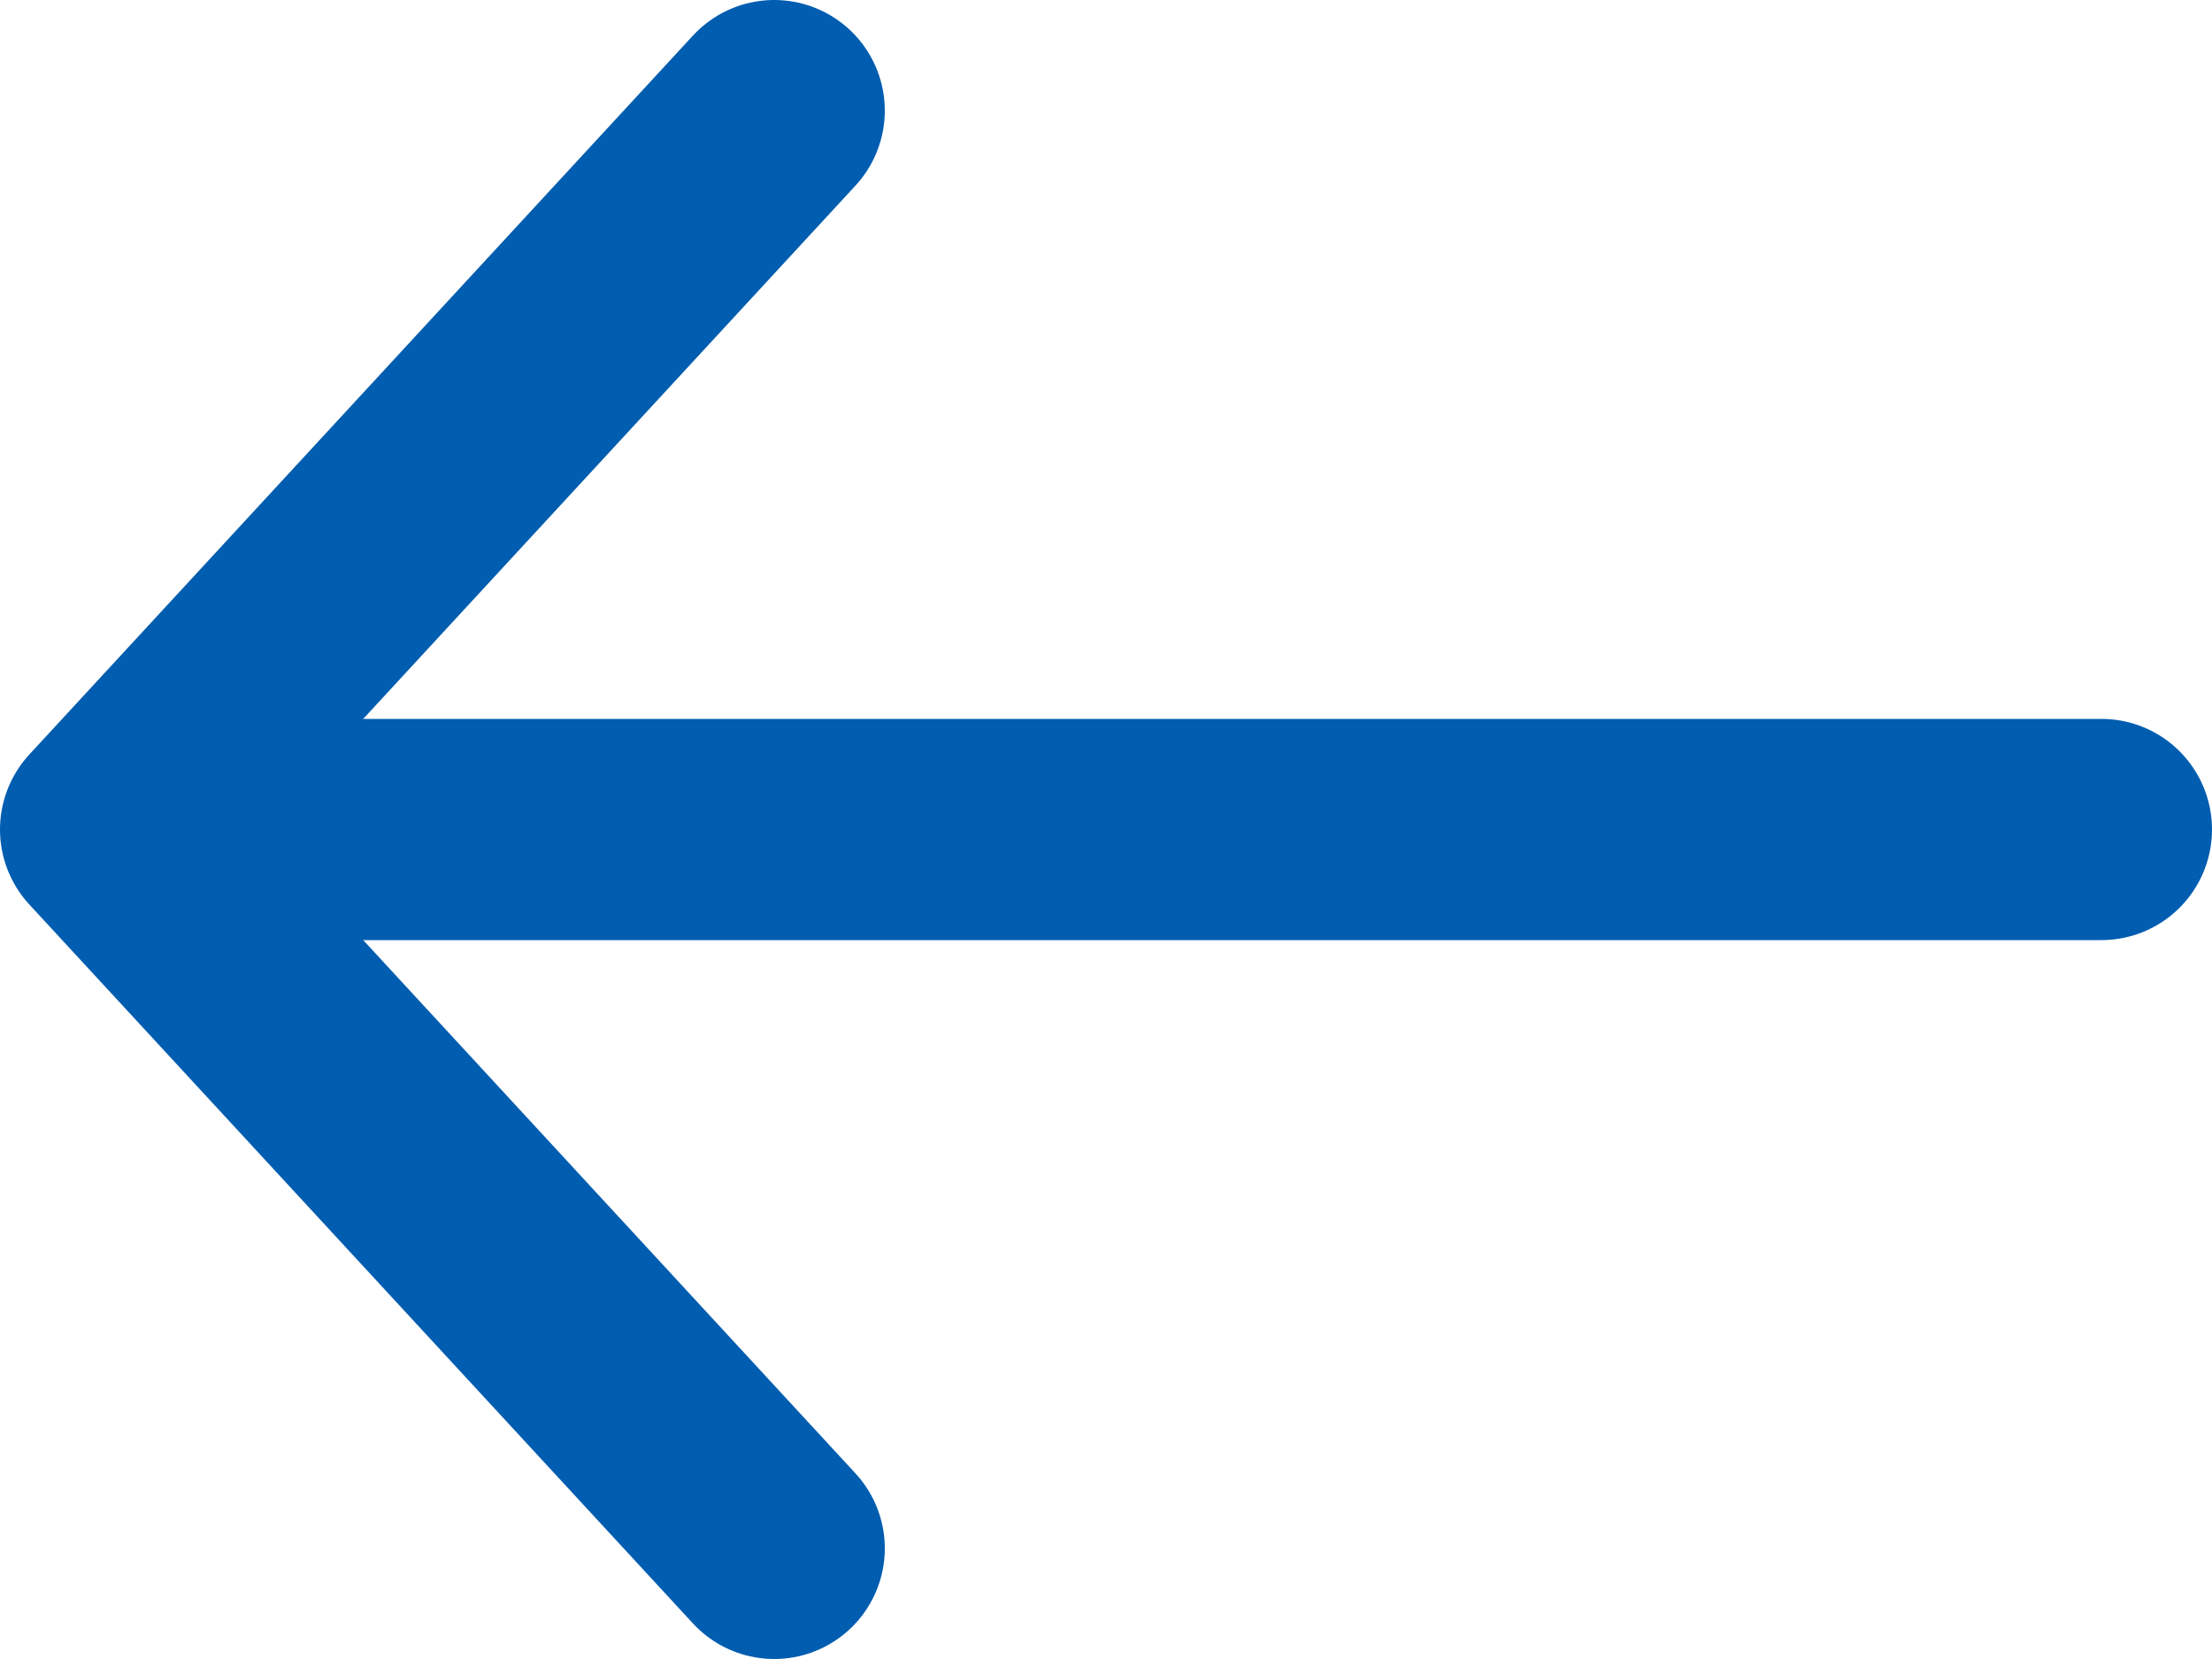 <svg width="20" height="15" viewBox="0 0 20 15" fill="none" xmlns="http://www.w3.org/2000/svg">
<path d="M19 7.5L1.5 7.5" stroke="#005DB0" stroke-width="2" stroke-linecap="round" stroke-linejoin="round"/>
<path d="M7 14L1 7.5L7 1" stroke="#005DB0" stroke-width="2" stroke-linecap="round" stroke-linejoin="round"/>
</svg>

